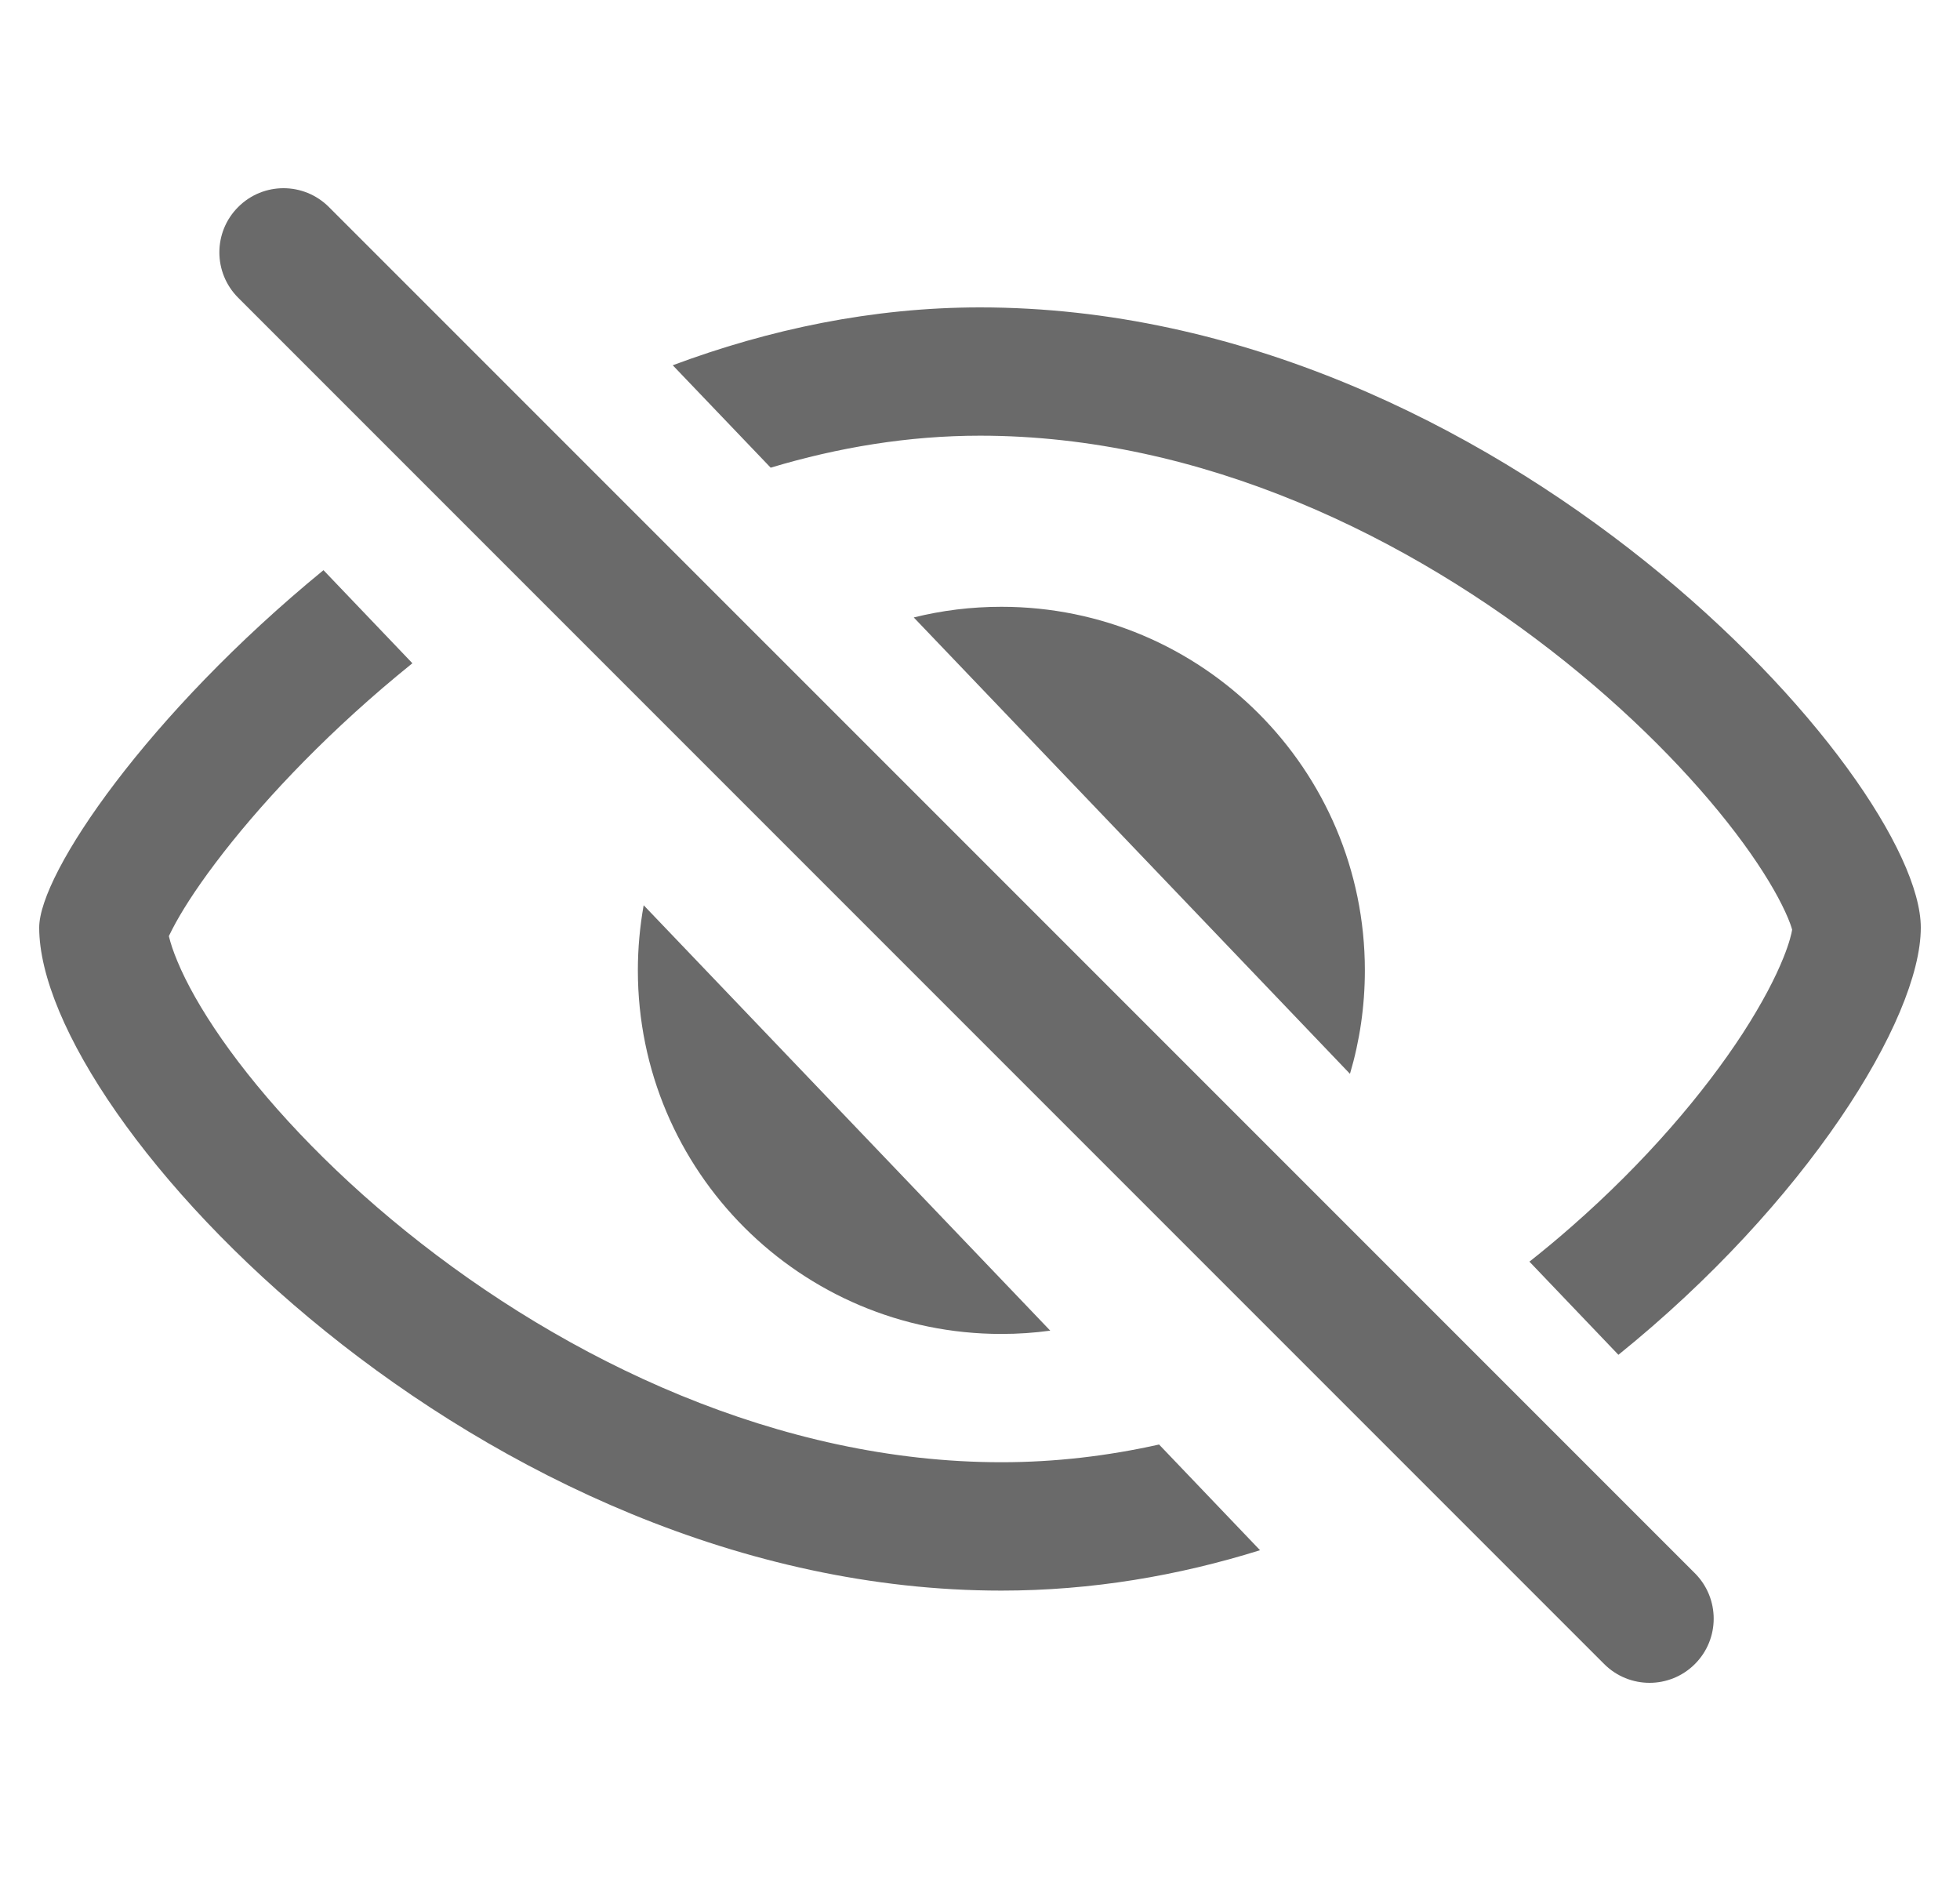 <svg width="25" height="24" viewBox="0 0 25 24" fill="none" xmlns="http://www.w3.org/2000/svg">
<g clip-path="url(#clip0_6104_4026)">
<path d="M3.038 2.64C2.718 2.959 2.718 3.477 3.038 3.797L20.461 21.22C20.781 21.54 21.299 21.54 21.619 21.22C21.938 20.901 21.938 20.383 21.619 20.063L4.195 2.64C3.875 2.32 3.357 2.32 3.038 2.64Z" fill="#6A6A6A"/>
<path d="M0.5 11.829C0.5 11.136 1.889 9.102 4.126 7.271L5.26 8.458C5.193 8.512 5.127 8.566 5.061 8.621C4.068 9.447 3.278 10.303 2.75 11.003C2.484 11.355 2.304 11.643 2.198 11.849C2.18 11.883 2.165 11.913 2.154 11.937L2.156 11.946C2.175 12.025 2.209 12.131 2.265 12.264C2.377 12.533 2.561 12.867 2.828 13.25C3.362 14.015 4.164 14.884 5.179 15.703C7.225 17.354 9.942 18.647 12.773 18.647C13.459 18.647 14.132 18.567 14.784 18.421L16.072 19.769C15.031 20.094 13.925 20.284 12.773 20.284C6.145 20.284 0.5 14.284 0.5 11.829Z" fill="#6A6A6A"/>
<path d="M8.136 12.374C8.136 12.091 8.162 11.814 8.21 11.544L13.396 16.969C13.192 16.997 12.984 17.011 12.773 17.011C10.212 17.011 8.136 14.935 8.136 12.374Z" fill="#6A6A6A"/>
<path d="M11.655 7.874L17.219 13.694C17.343 13.276 17.409 12.833 17.409 12.374C17.409 9.814 15.333 7.738 12.773 7.738C12.387 7.738 12.013 7.785 11.655 7.874Z" fill="#6A6A6A"/>
<path d="M20.044 15.643C19.871 15.795 19.692 15.944 19.508 16.089L20.643 17.277C23.03 15.351 24.5 13 24.5 11.829C24.5 9.92 19.127 3.92 12.5 3.92C11.128 3.92 9.809 4.2 8.581 4.658L9.83 5.964C10.693 5.705 11.589 5.556 12.5 5.556C15.327 5.556 17.977 6.846 19.963 8.436C20.947 9.224 21.722 10.05 22.236 10.753C22.493 11.105 22.667 11.402 22.77 11.626C22.826 11.747 22.85 11.822 22.859 11.856C22.851 11.905 22.825 12.021 22.749 12.21C22.645 12.47 22.474 12.799 22.228 13.179C21.734 13.938 20.991 14.814 20.044 15.643Z" fill="#6A6A6A"/>
</g>
<defs>
<clipPath id="clip0_6104_4026">
<rect width="24" height="24" fill="white" transform="translate(0.5)"/>
</clipPath>
</defs>
</svg>
